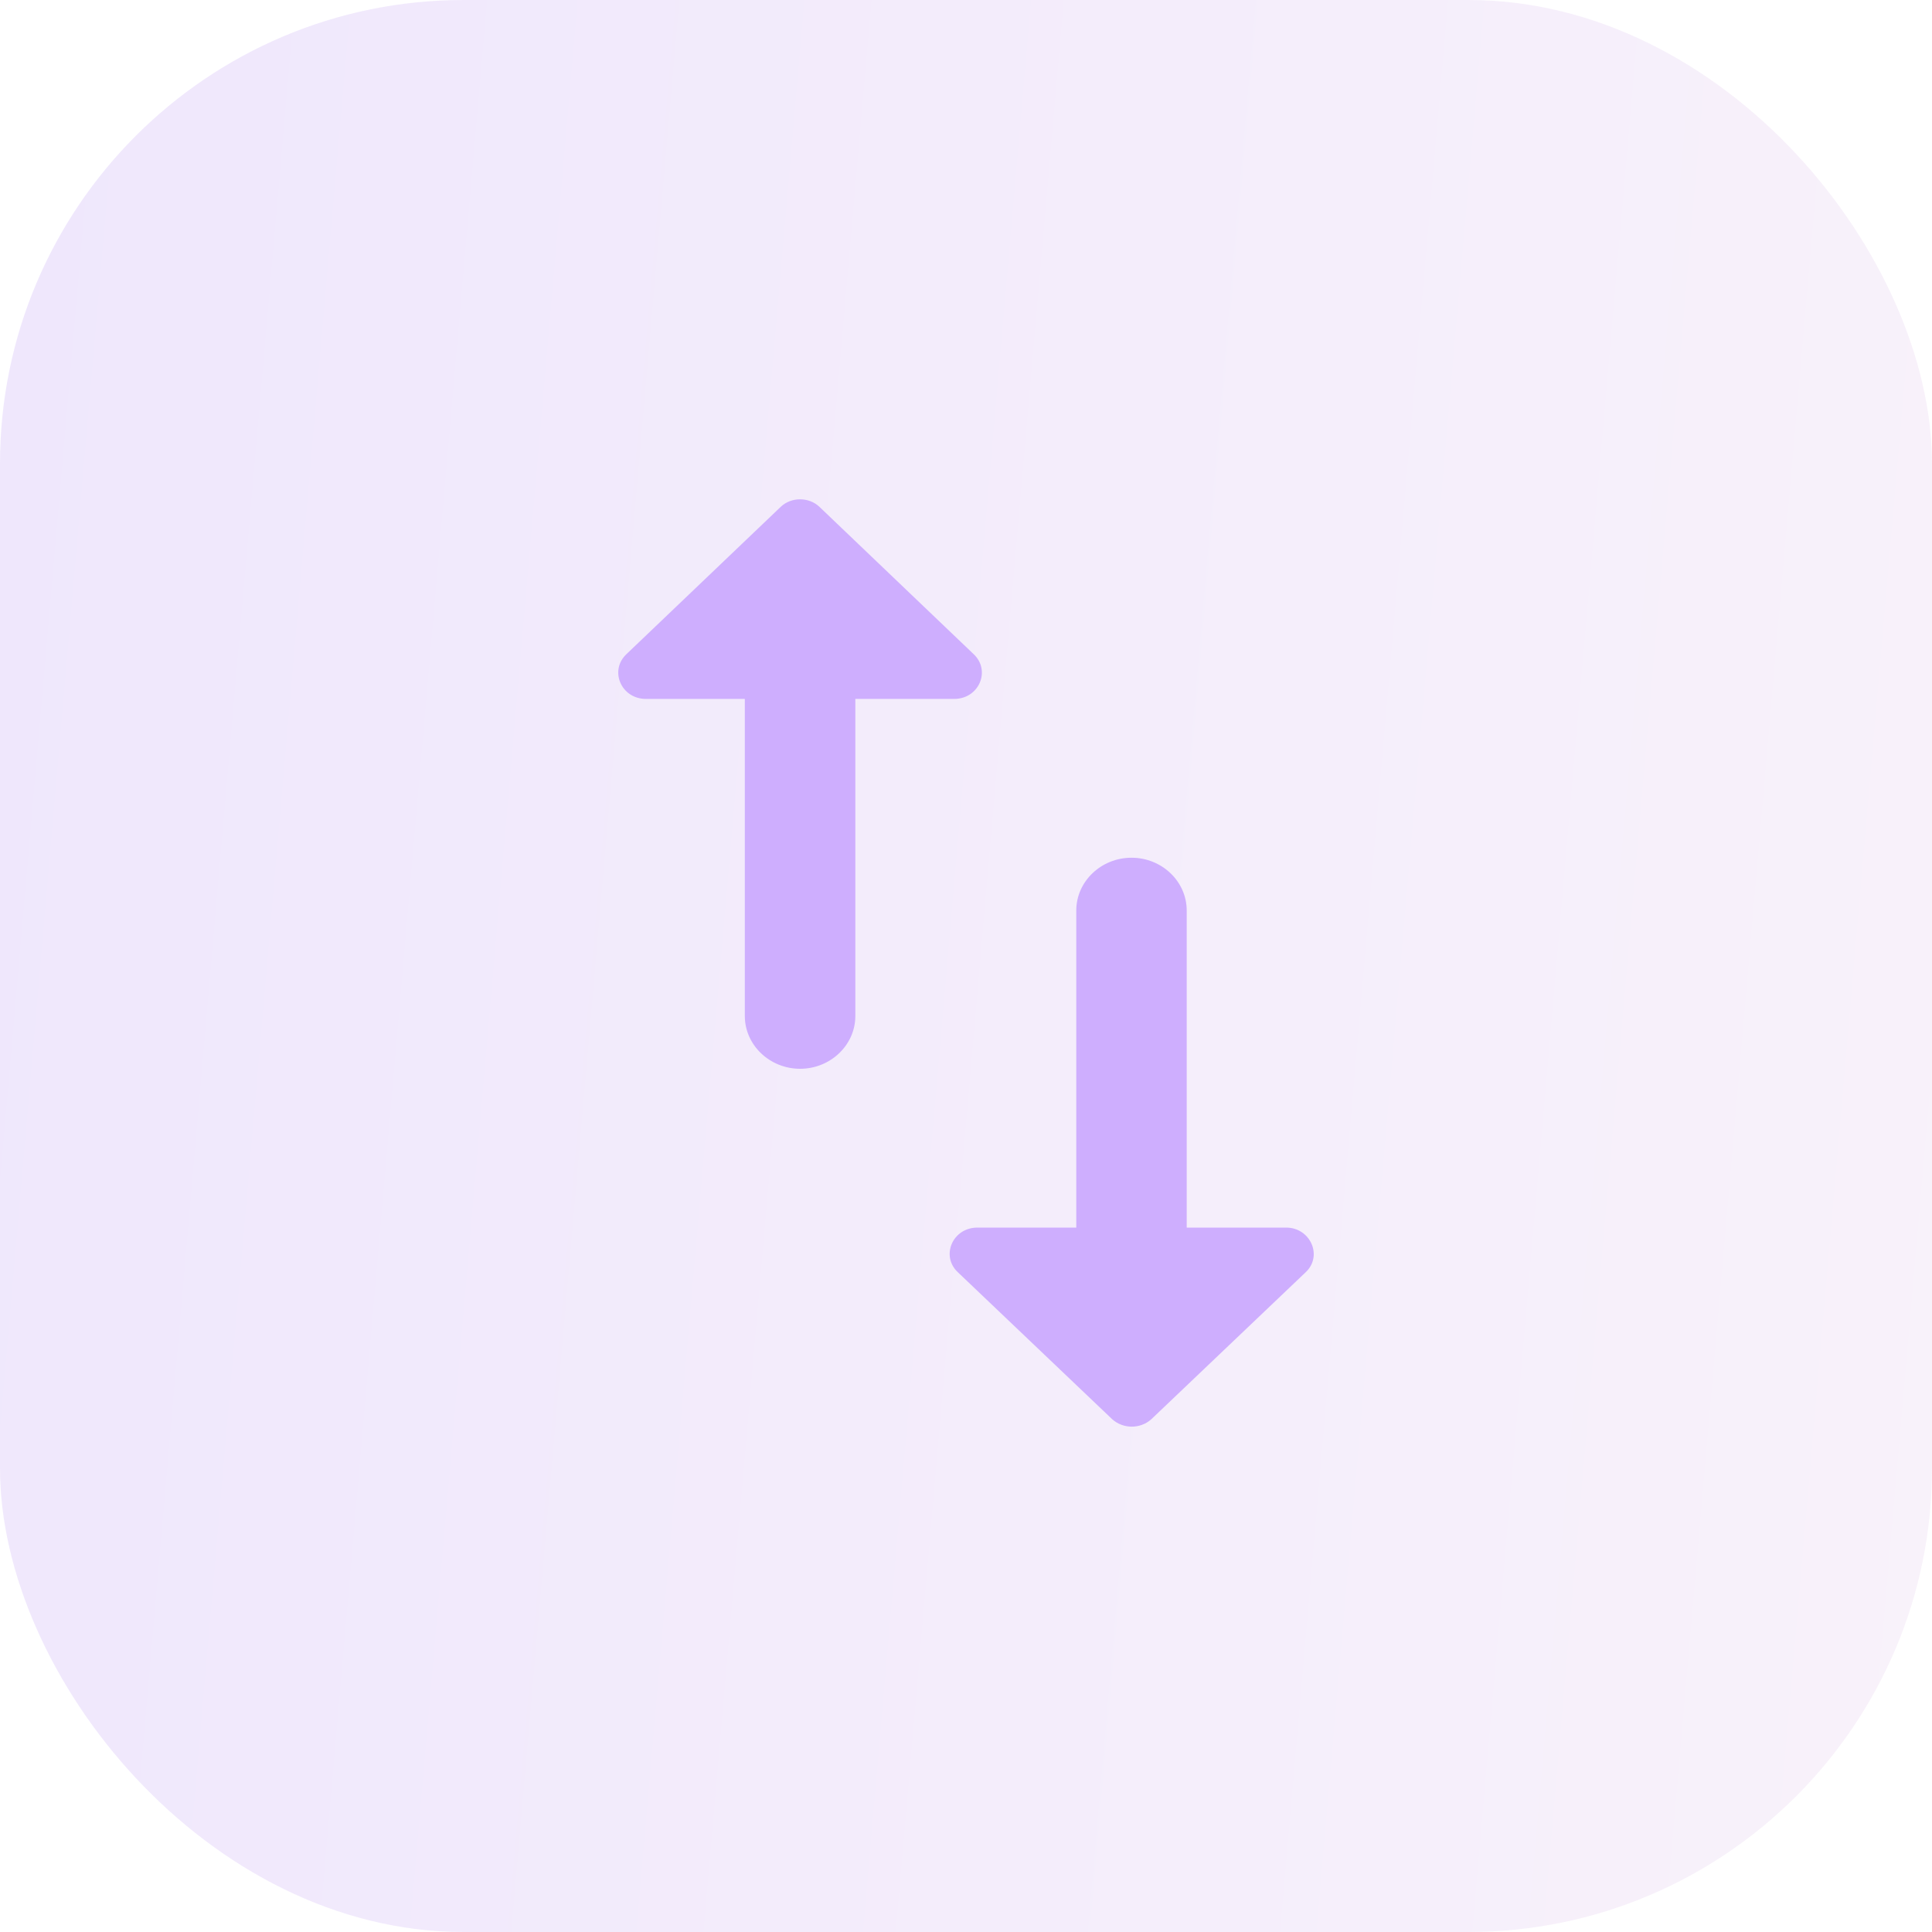 <svg width="25" height="25" viewBox="0 0 25 25" fill="none" xmlns="http://www.w3.org/2000/svg">
<rect opacity="0.11" width="25" height="25" rx="6" fill="url(#paint0_linear_515_1314)"/>
<path d="M15.356 15.885V11.782C15.356 11.406 15.035 11.099 14.642 11.099C14.248 11.099 13.927 11.406 13.927 11.782V15.885H12.647C12.326 15.885 12.168 16.254 12.397 16.465L14.391 18.364C14.534 18.493 14.756 18.493 14.899 18.364L16.893 16.465C17.122 16.254 16.957 15.885 16.643 15.885H15.356V15.885ZM10.103 6.558L8.108 8.463C7.88 8.675 8.037 9.044 8.358 9.044H9.638V13.147C9.638 13.523 9.96 13.83 10.353 13.83C10.746 13.83 11.068 13.523 11.068 13.147V9.044H12.347C12.669 9.044 12.826 8.675 12.597 8.463L10.603 6.558C10.467 6.429 10.238 6.429 10.103 6.558Z" fill="#CEAEFE"/>
<defs>
<linearGradient id="paint0_linear_515_1314" x1="-4.71476e-08" y1="12.5" x2="37.45" y2="15.758" gradientUnits="userSpaceOnUse">
<stop stop-color="#7028E4"/>
<stop offset="1" stop-color="#E5B2CA"/>
</linearGradient>
</defs>
</svg>
